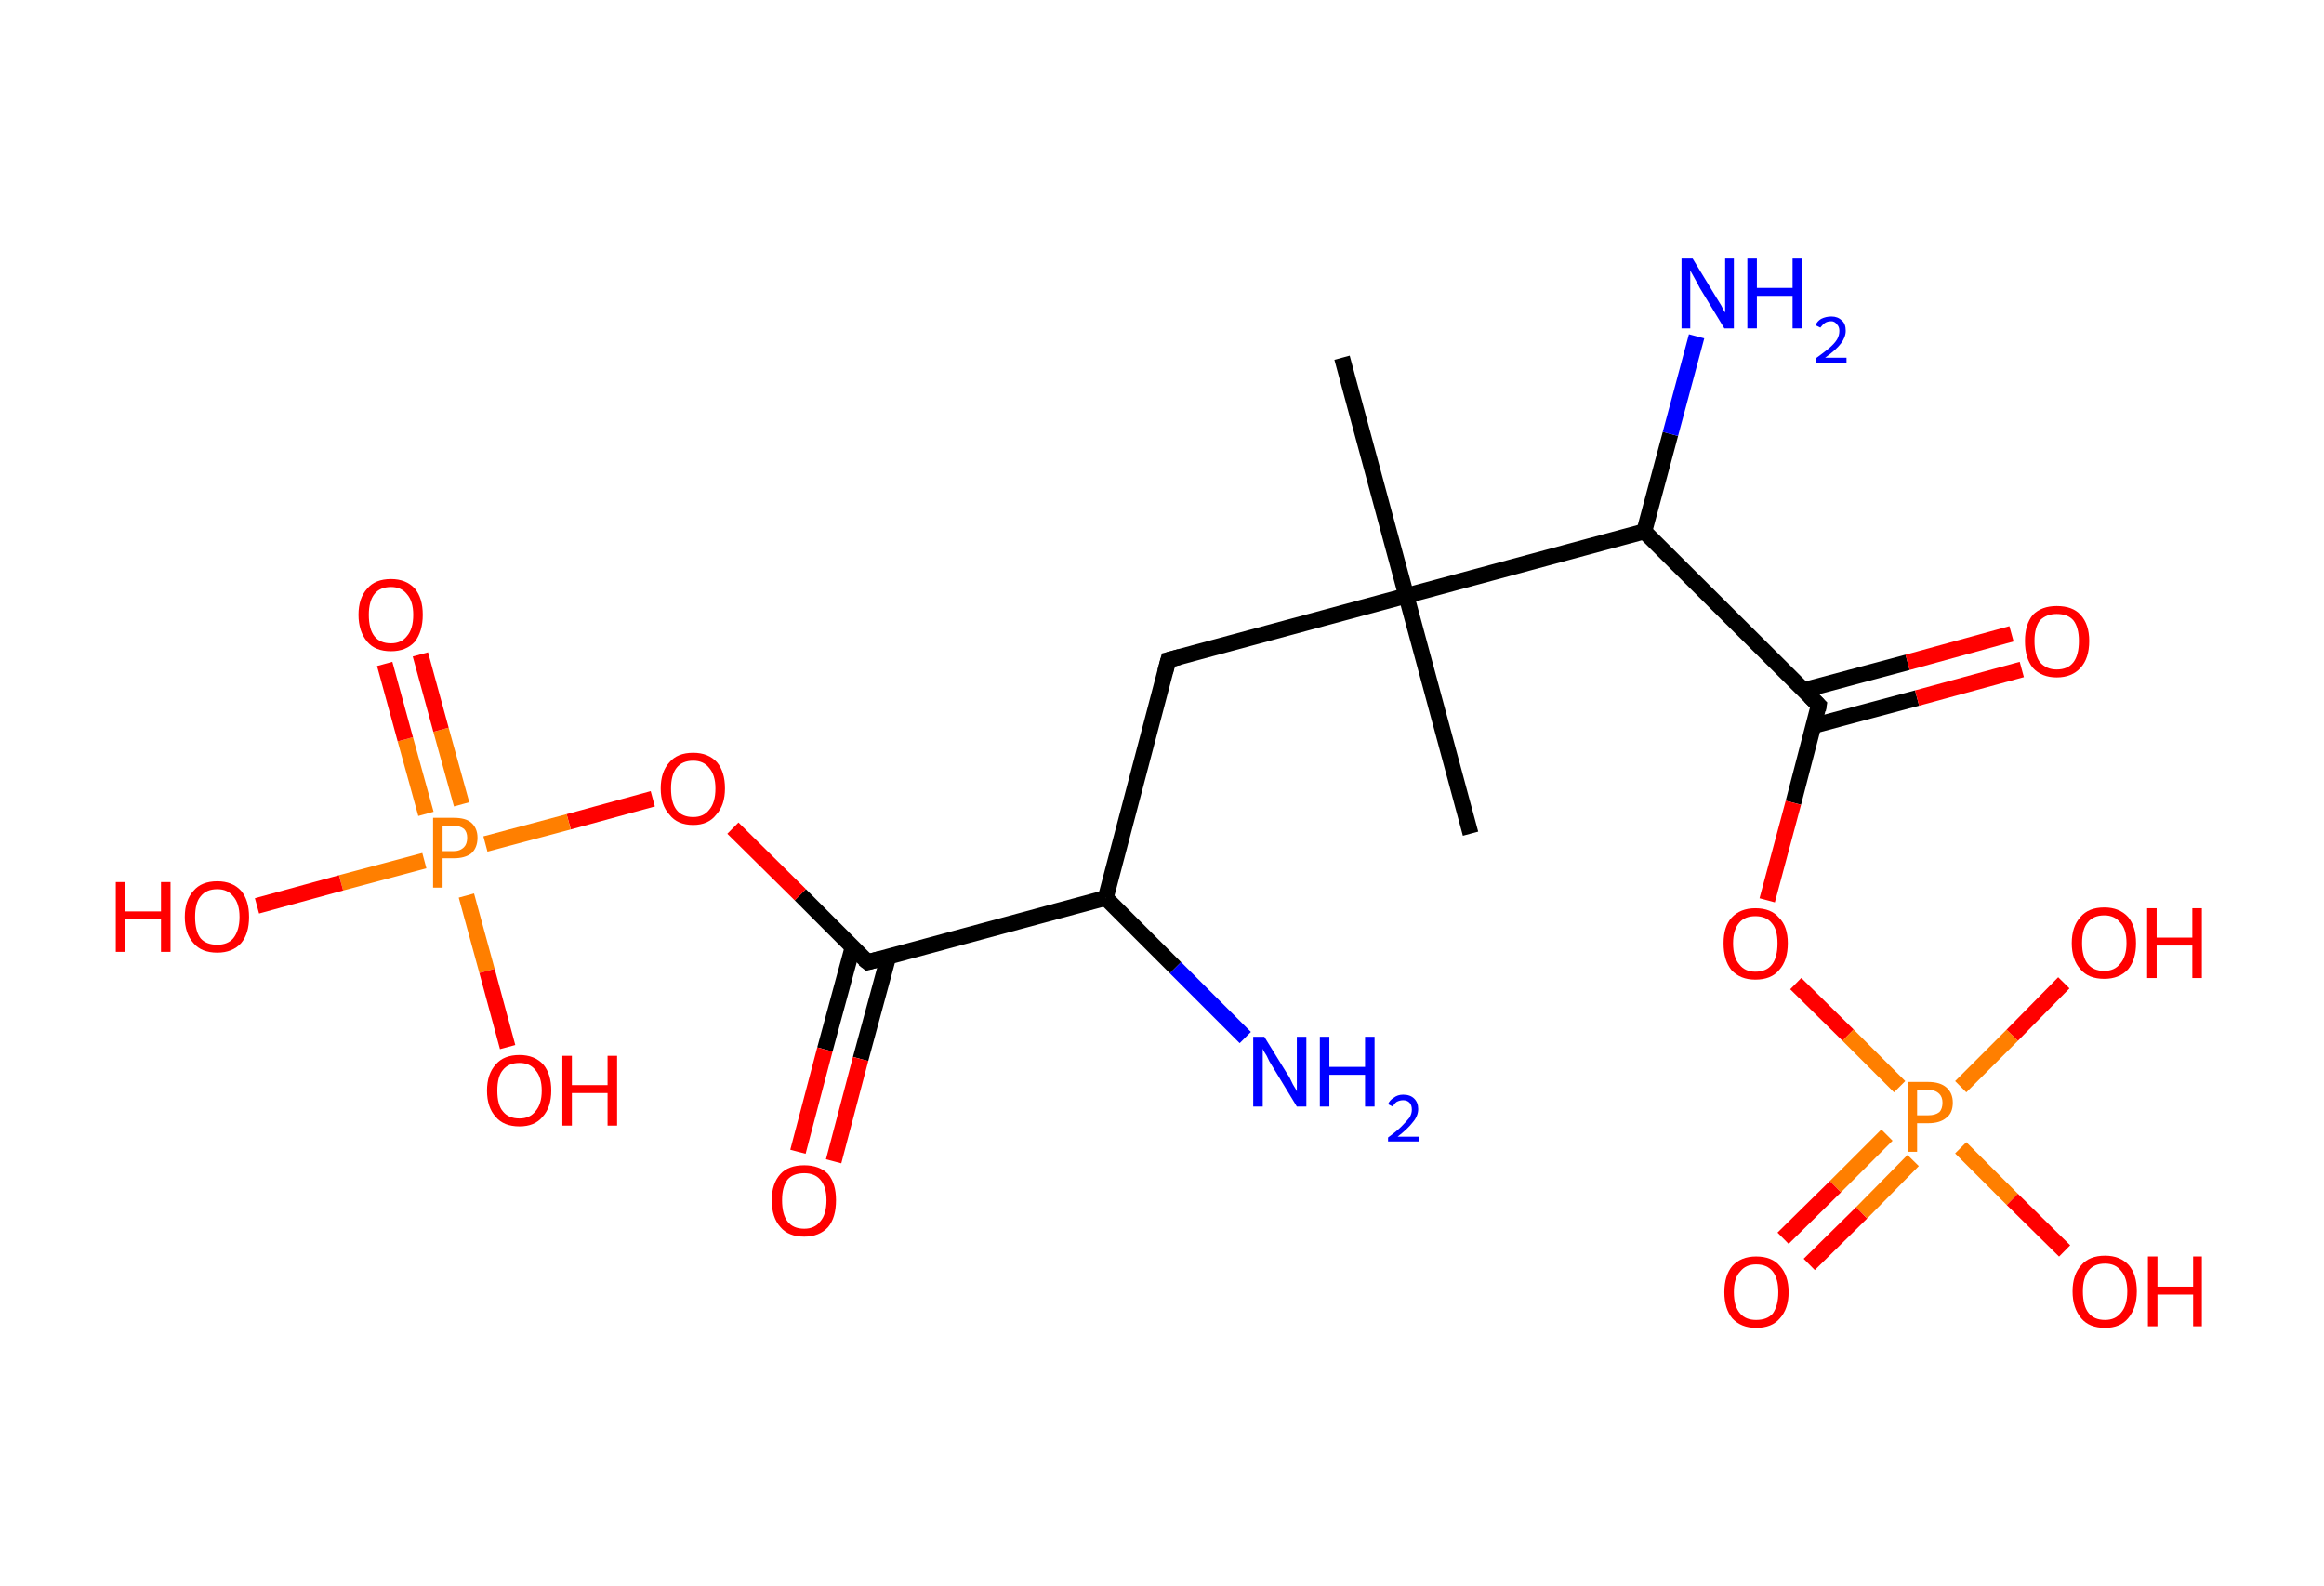 <?xml version='1.0' encoding='ASCII' standalone='yes'?>
<svg xmlns="http://www.w3.org/2000/svg" xmlns:rdkit="http://www.rdkit.org/xml" xmlns:xlink="http://www.w3.org/1999/xlink" version="1.1" baseProfile="full" xml:space="preserve" width="293px" height="200px" viewBox="0 0 293 200">
<!-- END OF HEADER -->
<rect style="opacity:1.0;fill:#FFFFFF;stroke:none" width="293.0" height="200.0" x="0.0" y="0.0"> </rect>
<path class="bond-0 atom-0 atom-1" d="M 169.2,45.1 L 177.3,75.1" style="fill:none;fill-rule:evenodd;stroke:#000000;stroke-width:2.0px;stroke-linecap:butt;stroke-linejoin:miter;stroke-opacity:1"/>
<path class="bond-1 atom-1 atom-2" d="M 177.3,75.1 L 185.4,105.1" style="fill:none;fill-rule:evenodd;stroke:#000000;stroke-width:2.0px;stroke-linecap:butt;stroke-linejoin:miter;stroke-opacity:1"/>
<path class="bond-2 atom-1 atom-3" d="M 177.3,75.1 L 147.3,83.2" style="fill:none;fill-rule:evenodd;stroke:#000000;stroke-width:2.0px;stroke-linecap:butt;stroke-linejoin:miter;stroke-opacity:1"/>
<path class="bond-3 atom-3 atom-4" d="M 147.3,83.2 L 139.4,113.2" style="fill:none;fill-rule:evenodd;stroke:#000000;stroke-width:2.0px;stroke-linecap:butt;stroke-linejoin:miter;stroke-opacity:1"/>
<path class="bond-4 atom-4 atom-5" d="M 139.4,113.2 L 148.2,122.0" style="fill:none;fill-rule:evenodd;stroke:#000000;stroke-width:2.0px;stroke-linecap:butt;stroke-linejoin:miter;stroke-opacity:1"/>
<path class="bond-4 atom-4 atom-5" d="M 148.2,122.0 L 157.0,130.8" style="fill:none;fill-rule:evenodd;stroke:#0000FF;stroke-width:2.0px;stroke-linecap:butt;stroke-linejoin:miter;stroke-opacity:1"/>
<path class="bond-5 atom-4 atom-6" d="M 139.4,113.2 L 109.4,121.3" style="fill:none;fill-rule:evenodd;stroke:#000000;stroke-width:2.0px;stroke-linecap:butt;stroke-linejoin:miter;stroke-opacity:1"/>
<path class="bond-6 atom-6 atom-7" d="M 107.5,119.4 L 104.0,132.3" style="fill:none;fill-rule:evenodd;stroke:#000000;stroke-width:2.0px;stroke-linecap:butt;stroke-linejoin:miter;stroke-opacity:1"/>
<path class="bond-6 atom-6 atom-7" d="M 104.0,132.3 L 100.6,145.2" style="fill:none;fill-rule:evenodd;stroke:#FF0000;stroke-width:2.0px;stroke-linecap:butt;stroke-linejoin:miter;stroke-opacity:1"/>
<path class="bond-6 atom-6 atom-7" d="M 112.0,120.6 L 108.5,133.5" style="fill:none;fill-rule:evenodd;stroke:#000000;stroke-width:2.0px;stroke-linecap:butt;stroke-linejoin:miter;stroke-opacity:1"/>
<path class="bond-6 atom-6 atom-7" d="M 108.5,133.5 L 105.1,146.4" style="fill:none;fill-rule:evenodd;stroke:#FF0000;stroke-width:2.0px;stroke-linecap:butt;stroke-linejoin:miter;stroke-opacity:1"/>
<path class="bond-7 atom-6 atom-8" d="M 109.4,121.3 L 100.9,112.8" style="fill:none;fill-rule:evenodd;stroke:#000000;stroke-width:2.0px;stroke-linecap:butt;stroke-linejoin:miter;stroke-opacity:1"/>
<path class="bond-7 atom-6 atom-8" d="M 100.9,112.8 L 92.4,104.4" style="fill:none;fill-rule:evenodd;stroke:#FF0000;stroke-width:2.0px;stroke-linecap:butt;stroke-linejoin:miter;stroke-opacity:1"/>
<path class="bond-8 atom-8 atom-9" d="M 82.3,100.7 L 71.7,103.6" style="fill:none;fill-rule:evenodd;stroke:#FF0000;stroke-width:2.0px;stroke-linecap:butt;stroke-linejoin:miter;stroke-opacity:1"/>
<path class="bond-8 atom-8 atom-9" d="M 71.7,103.6 L 61.2,106.4" style="fill:none;fill-rule:evenodd;stroke:#FF7F00;stroke-width:2.0px;stroke-linecap:butt;stroke-linejoin:miter;stroke-opacity:1"/>
<path class="bond-9 atom-9 atom-10" d="M 58.2,101.4 L 55.6,92.0" style="fill:none;fill-rule:evenodd;stroke:#FF7F00;stroke-width:2.0px;stroke-linecap:butt;stroke-linejoin:miter;stroke-opacity:1"/>
<path class="bond-9 atom-9 atom-10" d="M 55.6,92.0 L 53.0,82.5" style="fill:none;fill-rule:evenodd;stroke:#FF0000;stroke-width:2.0px;stroke-linecap:butt;stroke-linejoin:miter;stroke-opacity:1"/>
<path class="bond-9 atom-9 atom-10" d="M 53.7,102.6 L 51.1,93.2" style="fill:none;fill-rule:evenodd;stroke:#FF7F00;stroke-width:2.0px;stroke-linecap:butt;stroke-linejoin:miter;stroke-opacity:1"/>
<path class="bond-9 atom-9 atom-10" d="M 51.1,93.2 L 48.5,83.7" style="fill:none;fill-rule:evenodd;stroke:#FF0000;stroke-width:2.0px;stroke-linecap:butt;stroke-linejoin:miter;stroke-opacity:1"/>
<path class="bond-10 atom-9 atom-11" d="M 58.8,112.9 L 61.4,122.4" style="fill:none;fill-rule:evenodd;stroke:#FF7F00;stroke-width:2.0px;stroke-linecap:butt;stroke-linejoin:miter;stroke-opacity:1"/>
<path class="bond-10 atom-9 atom-11" d="M 61.4,122.4 L 64.0,132.0" style="fill:none;fill-rule:evenodd;stroke:#FF0000;stroke-width:2.0px;stroke-linecap:butt;stroke-linejoin:miter;stroke-opacity:1"/>
<path class="bond-11 atom-9 atom-12" d="M 53.5,108.5 L 43.0,111.3" style="fill:none;fill-rule:evenodd;stroke:#FF7F00;stroke-width:2.0px;stroke-linecap:butt;stroke-linejoin:miter;stroke-opacity:1"/>
<path class="bond-11 atom-9 atom-12" d="M 43.0,111.3 L 32.4,114.2" style="fill:none;fill-rule:evenodd;stroke:#FF0000;stroke-width:2.0px;stroke-linecap:butt;stroke-linejoin:miter;stroke-opacity:1"/>
<path class="bond-12 atom-1 atom-13" d="M 177.3,75.1 L 207.3,67.0" style="fill:none;fill-rule:evenodd;stroke:#000000;stroke-width:2.0px;stroke-linecap:butt;stroke-linejoin:miter;stroke-opacity:1"/>
<path class="bond-13 atom-13 atom-14" d="M 207.3,67.0 L 210.6,54.7" style="fill:none;fill-rule:evenodd;stroke:#000000;stroke-width:2.0px;stroke-linecap:butt;stroke-linejoin:miter;stroke-opacity:1"/>
<path class="bond-13 atom-13 atom-14" d="M 210.6,54.7 L 213.9,42.4" style="fill:none;fill-rule:evenodd;stroke:#0000FF;stroke-width:2.0px;stroke-linecap:butt;stroke-linejoin:miter;stroke-opacity:1"/>
<path class="bond-14 atom-13 atom-15" d="M 207.3,67.0 L 229.3,88.9" style="fill:none;fill-rule:evenodd;stroke:#000000;stroke-width:2.0px;stroke-linecap:butt;stroke-linejoin:miter;stroke-opacity:1"/>
<path class="bond-15 atom-15 atom-16" d="M 228.6,91.5 L 241.7,88.0" style="fill:none;fill-rule:evenodd;stroke:#000000;stroke-width:2.0px;stroke-linecap:butt;stroke-linejoin:miter;stroke-opacity:1"/>
<path class="bond-15 atom-15 atom-16" d="M 241.7,88.0 L 254.9,84.4" style="fill:none;fill-rule:evenodd;stroke:#FF0000;stroke-width:2.0px;stroke-linecap:butt;stroke-linejoin:miter;stroke-opacity:1"/>
<path class="bond-15 atom-15 atom-16" d="M 227.4,87.0 L 240.5,83.5" style="fill:none;fill-rule:evenodd;stroke:#000000;stroke-width:2.0px;stroke-linecap:butt;stroke-linejoin:miter;stroke-opacity:1"/>
<path class="bond-15 atom-15 atom-16" d="M 240.5,83.5 L 253.6,79.9" style="fill:none;fill-rule:evenodd;stroke:#FF0000;stroke-width:2.0px;stroke-linecap:butt;stroke-linejoin:miter;stroke-opacity:1"/>
<path class="bond-16 atom-15 atom-17" d="M 229.3,88.9 L 226.1,101.2" style="fill:none;fill-rule:evenodd;stroke:#000000;stroke-width:2.0px;stroke-linecap:butt;stroke-linejoin:miter;stroke-opacity:1"/>
<path class="bond-16 atom-15 atom-17" d="M 226.1,101.2 L 222.8,113.5" style="fill:none;fill-rule:evenodd;stroke:#FF0000;stroke-width:2.0px;stroke-linecap:butt;stroke-linejoin:miter;stroke-opacity:1"/>
<path class="bond-17 atom-17 atom-18" d="M 226.4,124.0 L 233.0,130.5" style="fill:none;fill-rule:evenodd;stroke:#FF0000;stroke-width:2.0px;stroke-linecap:butt;stroke-linejoin:miter;stroke-opacity:1"/>
<path class="bond-17 atom-17 atom-18" d="M 233.0,130.5 L 239.5,137.0" style="fill:none;fill-rule:evenodd;stroke:#FF7F00;stroke-width:2.0px;stroke-linecap:butt;stroke-linejoin:miter;stroke-opacity:1"/>
<path class="bond-18 atom-18 atom-19" d="M 237.9,143.1 L 231.4,149.6" style="fill:none;fill-rule:evenodd;stroke:#FF7F00;stroke-width:2.0px;stroke-linecap:butt;stroke-linejoin:miter;stroke-opacity:1"/>
<path class="bond-18 atom-18 atom-19" d="M 231.4,149.6 L 224.8,156.1" style="fill:none;fill-rule:evenodd;stroke:#FF0000;stroke-width:2.0px;stroke-linecap:butt;stroke-linejoin:miter;stroke-opacity:1"/>
<path class="bond-18 atom-18 atom-19" d="M 241.2,146.3 L 234.7,152.9" style="fill:none;fill-rule:evenodd;stroke:#FF7F00;stroke-width:2.0px;stroke-linecap:butt;stroke-linejoin:miter;stroke-opacity:1"/>
<path class="bond-18 atom-18 atom-19" d="M 234.7,152.9 L 228.1,159.4" style="fill:none;fill-rule:evenodd;stroke:#FF0000;stroke-width:2.0px;stroke-linecap:butt;stroke-linejoin:miter;stroke-opacity:1"/>
<path class="bond-19 atom-18 atom-20" d="M 247.2,137.0 L 253.7,130.5" style="fill:none;fill-rule:evenodd;stroke:#FF7F00;stroke-width:2.0px;stroke-linecap:butt;stroke-linejoin:miter;stroke-opacity:1"/>
<path class="bond-19 atom-18 atom-20" d="M 253.7,130.5 L 260.2,123.9" style="fill:none;fill-rule:evenodd;stroke:#FF0000;stroke-width:2.0px;stroke-linecap:butt;stroke-linejoin:miter;stroke-opacity:1"/>
<path class="bond-20 atom-18 atom-21" d="M 247.2,144.7 L 253.7,151.2" style="fill:none;fill-rule:evenodd;stroke:#FF7F00;stroke-width:2.0px;stroke-linecap:butt;stroke-linejoin:miter;stroke-opacity:1"/>
<path class="bond-20 atom-18 atom-21" d="M 253.7,151.2 L 260.3,157.7" style="fill:none;fill-rule:evenodd;stroke:#FF0000;stroke-width:2.0px;stroke-linecap:butt;stroke-linejoin:miter;stroke-opacity:1"/>
<path d="M 148.8,82.8 L 147.3,83.2 L 146.9,84.7" style="fill:none;stroke:#000000;stroke-width:2.0px;stroke-linecap:butt;stroke-linejoin:miter;stroke-opacity:1;"/>
<path d="M 110.9,120.9 L 109.4,121.3 L 108.9,120.9" style="fill:none;stroke:#000000;stroke-width:2.0px;stroke-linecap:butt;stroke-linejoin:miter;stroke-opacity:1;"/>
<path d="M 228.2,87.8 L 229.3,88.9 L 229.2,89.5" style="fill:none;stroke:#000000;stroke-width:2.0px;stroke-linecap:butt;stroke-linejoin:miter;stroke-opacity:1;"/>
<path class="atom-5" d="M 159.4 130.7 L 162.3 135.4 Q 162.6 135.8, 163.0 136.7 Q 163.5 137.5, 163.5 137.6 L 163.5 130.7 L 164.7 130.7 L 164.7 139.5 L 163.5 139.5 L 160.4 134.4 Q 160.0 133.8, 159.7 133.1 Q 159.3 132.5, 159.2 132.2 L 159.2 139.5 L 158.0 139.5 L 158.0 130.7 L 159.4 130.7 " fill="#0000FF"/>
<path class="atom-5" d="M 166.4 130.7 L 167.6 130.7 L 167.6 134.5 L 172.1 134.5 L 172.1 130.7 L 173.3 130.7 L 173.3 139.5 L 172.1 139.5 L 172.1 135.5 L 167.6 135.5 L 167.6 139.5 L 166.4 139.5 L 166.4 130.7 " fill="#0000FF"/>
<path class="atom-5" d="M 175.0 139.2 Q 175.2 138.7, 175.7 138.4 Q 176.2 138.0, 176.9 138.0 Q 177.8 138.0, 178.3 138.5 Q 178.8 139.0, 178.8 139.8 Q 178.8 140.7, 178.1 141.5 Q 177.5 142.3, 176.2 143.3 L 178.9 143.3 L 178.9 143.9 L 175.0 143.9 L 175.0 143.4 Q 176.1 142.6, 176.7 142.0 Q 177.3 141.4, 177.7 140.9 Q 178.0 140.4, 178.0 139.9 Q 178.0 139.3, 177.7 139.0 Q 177.4 138.7, 176.9 138.7 Q 176.5 138.7, 176.1 138.9 Q 175.8 139.1, 175.6 139.5 L 175.0 139.2 " fill="#0000FF"/>
<path class="atom-7" d="M 97.3 151.3 Q 97.3 149.2, 98.4 148.0 Q 99.4 146.9, 101.4 146.9 Q 103.3 146.9, 104.4 148.0 Q 105.4 149.2, 105.4 151.3 Q 105.4 153.5, 104.4 154.7 Q 103.3 155.9, 101.4 155.9 Q 99.4 155.9, 98.4 154.7 Q 97.3 153.5, 97.3 151.3 M 101.4 154.9 Q 102.7 154.9, 103.4 154.0 Q 104.2 153.1, 104.2 151.3 Q 104.2 149.6, 103.4 148.7 Q 102.7 147.9, 101.4 147.9 Q 100.0 147.9, 99.3 148.7 Q 98.6 149.6, 98.6 151.3 Q 98.6 153.1, 99.3 154.0 Q 100.0 154.9, 101.4 154.9 " fill="#FF0000"/>
<path class="atom-8" d="M 83.3 99.4 Q 83.3 97.3, 84.4 96.1 Q 85.4 94.9, 87.4 94.9 Q 89.3 94.9, 90.4 96.1 Q 91.4 97.3, 91.4 99.4 Q 91.4 101.5, 90.3 102.7 Q 89.3 104.0, 87.4 104.0 Q 85.4 104.0, 84.4 102.7 Q 83.3 101.5, 83.3 99.4 M 87.4 103.0 Q 88.7 103.0, 89.4 102.1 Q 90.2 101.2, 90.2 99.4 Q 90.2 97.7, 89.4 96.8 Q 88.7 95.9, 87.4 95.9 Q 86.0 95.9, 85.3 96.8 Q 84.6 97.7, 84.6 99.4 Q 84.6 101.2, 85.3 102.1 Q 86.0 103.0, 87.4 103.0 " fill="#FF0000"/>
<path class="atom-9" d="M 57.2 103.1 Q 58.7 103.1, 59.4 103.7 Q 60.2 104.4, 60.2 105.6 Q 60.2 106.9, 59.4 107.6 Q 58.6 108.2, 57.2 108.2 L 55.8 108.2 L 55.8 111.9 L 54.6 111.9 L 54.6 103.1 L 57.2 103.1 M 57.2 107.3 Q 58.0 107.3, 58.5 106.8 Q 58.9 106.4, 58.9 105.6 Q 58.9 104.9, 58.5 104.5 Q 58.0 104.1, 57.2 104.1 L 55.8 104.1 L 55.8 107.3 L 57.2 107.3 " fill="#FF7F00"/>
<path class="atom-10" d="M 45.2 77.5 Q 45.2 75.4, 46.3 74.2 Q 47.3 73.0, 49.3 73.0 Q 51.2 73.0, 52.3 74.2 Q 53.3 75.4, 53.3 77.5 Q 53.3 79.6, 52.3 80.9 Q 51.2 82.1, 49.3 82.1 Q 47.3 82.1, 46.3 80.9 Q 45.2 79.6, 45.2 77.5 M 49.3 81.1 Q 50.6 81.1, 51.3 80.2 Q 52.1 79.3, 52.1 77.5 Q 52.1 75.8, 51.3 74.9 Q 50.6 74.0, 49.3 74.0 Q 47.9 74.0, 47.2 74.9 Q 46.5 75.8, 46.5 77.5 Q 46.5 79.3, 47.2 80.2 Q 47.9 81.1, 49.3 81.1 " fill="#FF0000"/>
<path class="atom-11" d="M 61.4 137.5 Q 61.4 135.4, 62.5 134.2 Q 63.5 133.0, 65.5 133.0 Q 67.4 133.0, 68.5 134.2 Q 69.5 135.4, 69.5 137.5 Q 69.5 139.6, 68.4 140.8 Q 67.4 142.0, 65.5 142.0 Q 63.5 142.0, 62.5 140.8 Q 61.4 139.6, 61.4 137.5 M 65.5 141.0 Q 66.8 141.0, 67.5 140.1 Q 68.3 139.2, 68.3 137.5 Q 68.3 135.8, 67.5 134.9 Q 66.8 134.0, 65.5 134.0 Q 64.1 134.0, 63.4 134.9 Q 62.7 135.7, 62.7 137.5 Q 62.7 139.3, 63.4 140.1 Q 64.1 141.0, 65.5 141.0 " fill="#FF0000"/>
<path class="atom-11" d="M 70.9 133.1 L 72.1 133.1 L 72.1 136.8 L 76.6 136.8 L 76.6 133.1 L 77.8 133.1 L 77.8 141.9 L 76.6 141.9 L 76.6 137.8 L 72.1 137.8 L 72.1 141.9 L 70.9 141.9 L 70.9 133.1 " fill="#FF0000"/>
<path class="atom-12" d="M 14.6 111.2 L 15.8 111.2 L 15.8 114.9 L 20.3 114.9 L 20.3 111.2 L 21.5 111.2 L 21.5 120.0 L 20.3 120.0 L 20.3 115.9 L 15.8 115.9 L 15.8 120.0 L 14.6 120.0 L 14.6 111.2 " fill="#FF0000"/>
<path class="atom-12" d="M 23.3 115.6 Q 23.3 113.5, 24.4 112.3 Q 25.4 111.1, 27.4 111.1 Q 29.3 111.1, 30.4 112.3 Q 31.4 113.5, 31.4 115.6 Q 31.4 117.7, 30.4 118.9 Q 29.3 120.1, 27.4 120.1 Q 25.4 120.1, 24.4 118.9 Q 23.3 117.7, 23.3 115.6 M 27.4 119.1 Q 28.7 119.1, 29.4 118.3 Q 30.2 117.3, 30.2 115.6 Q 30.2 113.9, 29.4 113.0 Q 28.7 112.1, 27.4 112.1 Q 26.0 112.1, 25.3 113.0 Q 24.6 113.8, 24.6 115.6 Q 24.6 117.4, 25.3 118.3 Q 26.0 119.1, 27.4 119.1 " fill="#FF0000"/>
<path class="atom-14" d="M 213.4 32.6 L 216.2 37.2 Q 216.5 37.7, 217.0 38.5 Q 217.4 39.3, 217.5 39.4 L 217.5 32.6 L 218.6 32.6 L 218.6 41.4 L 217.4 41.4 L 214.3 36.3 Q 214.0 35.7, 213.6 35.0 Q 213.2 34.3, 213.1 34.1 L 213.1 41.4 L 212.0 41.4 L 212.0 32.6 L 213.4 32.6 " fill="#0000FF"/>
<path class="atom-14" d="M 220.3 32.6 L 221.5 32.6 L 221.5 36.3 L 226.0 36.3 L 226.0 32.6 L 227.2 32.6 L 227.2 41.4 L 226.0 41.4 L 226.0 37.3 L 221.5 37.3 L 221.5 41.4 L 220.3 41.4 L 220.3 32.6 " fill="#0000FF"/>
<path class="atom-14" d="M 228.9 41.0 Q 229.1 40.5, 229.6 40.2 Q 230.2 39.9, 230.9 39.9 Q 231.7 39.9, 232.2 40.4 Q 232.7 40.8, 232.7 41.7 Q 232.7 42.5, 232.1 43.3 Q 231.5 44.1, 230.1 45.1 L 232.8 45.1 L 232.8 45.8 L 228.9 45.8 L 228.9 45.2 Q 230.0 44.4, 230.6 43.9 Q 231.3 43.3, 231.6 42.8 Q 231.9 42.3, 231.9 41.7 Q 231.9 41.2, 231.6 40.9 Q 231.3 40.5, 230.9 40.5 Q 230.4 40.5, 230.1 40.7 Q 229.8 40.9, 229.5 41.3 L 228.9 41.0 " fill="#0000FF"/>
<path class="atom-16" d="M 255.3 80.8 Q 255.3 78.7, 256.3 77.5 Q 257.4 76.4, 259.3 76.4 Q 261.3 76.4, 262.3 77.5 Q 263.4 78.7, 263.4 80.8 Q 263.4 83.0, 262.3 84.2 Q 261.2 85.4, 259.3 85.4 Q 257.4 85.4, 256.3 84.2 Q 255.3 83.0, 255.3 80.8 M 259.3 84.4 Q 260.7 84.4, 261.4 83.5 Q 262.1 82.6, 262.1 80.8 Q 262.1 79.1, 261.4 78.2 Q 260.7 77.4, 259.3 77.4 Q 258.0 77.4, 257.2 78.2 Q 256.5 79.1, 256.5 80.8 Q 256.5 82.6, 257.2 83.5 Q 258.0 84.4, 259.3 84.4 " fill="#FF0000"/>
<path class="atom-17" d="M 217.3 118.9 Q 217.3 116.8, 218.3 115.7 Q 219.4 114.5, 221.3 114.5 Q 223.3 114.5, 224.3 115.7 Q 225.4 116.8, 225.4 118.9 Q 225.4 121.1, 224.3 122.3 Q 223.3 123.5, 221.3 123.5 Q 219.4 123.5, 218.3 122.3 Q 217.3 121.1, 217.3 118.9 M 221.3 122.5 Q 222.7 122.5, 223.4 121.6 Q 224.1 120.7, 224.1 118.9 Q 224.1 117.2, 223.4 116.4 Q 222.7 115.5, 221.3 115.5 Q 220.0 115.5, 219.3 116.3 Q 218.5 117.2, 218.5 118.9 Q 218.5 120.7, 219.3 121.6 Q 220.0 122.5, 221.3 122.5 " fill="#FF0000"/>
<path class="atom-18" d="M 243.1 136.4 Q 244.6 136.4, 245.4 137.1 Q 246.2 137.8, 246.2 139.0 Q 246.2 140.3, 245.4 140.9 Q 244.6 141.6, 243.1 141.6 L 241.7 141.6 L 241.7 145.2 L 240.5 145.2 L 240.5 136.4 L 243.1 136.4 M 243.1 140.6 Q 244.0 140.6, 244.5 140.2 Q 244.9 139.8, 244.9 139.0 Q 244.9 138.3, 244.5 137.9 Q 244.0 137.4, 243.1 137.4 L 241.7 137.4 L 241.7 140.6 L 243.1 140.6 " fill="#FF7F00"/>
<path class="atom-19" d="M 217.4 162.9 Q 217.4 160.8, 218.4 159.6 Q 219.5 158.4, 221.4 158.4 Q 223.4 158.4, 224.4 159.6 Q 225.5 160.8, 225.5 162.9 Q 225.5 165.0, 224.4 166.2 Q 223.4 167.4, 221.4 167.4 Q 219.5 167.4, 218.4 166.2 Q 217.4 165.0, 217.4 162.9 M 221.4 166.4 Q 222.8 166.4, 223.5 165.6 Q 224.2 164.6, 224.2 162.9 Q 224.2 161.2, 223.5 160.3 Q 222.8 159.4, 221.4 159.4 Q 220.1 159.4, 219.4 160.3 Q 218.6 161.1, 218.6 162.9 Q 218.6 164.7, 219.4 165.6 Q 220.1 166.4, 221.4 166.4 " fill="#FF0000"/>
<path class="atom-20" d="M 261.2 118.9 Q 261.2 116.8, 262.3 115.6 Q 263.3 114.4, 265.3 114.4 Q 267.2 114.4, 268.3 115.6 Q 269.3 116.8, 269.3 118.9 Q 269.3 121.0, 268.3 122.2 Q 267.2 123.4, 265.3 123.4 Q 263.3 123.4, 262.3 122.2 Q 261.2 121.0, 261.2 118.9 M 265.3 122.4 Q 266.6 122.4, 267.3 121.5 Q 268.1 120.6, 268.1 118.9 Q 268.1 117.1, 267.3 116.3 Q 266.6 115.4, 265.3 115.4 Q 263.9 115.4, 263.2 116.3 Q 262.5 117.1, 262.5 118.9 Q 262.5 120.6, 263.2 121.5 Q 263.9 122.4, 265.3 122.4 " fill="#FF0000"/>
<path class="atom-20" d="M 270.7 114.5 L 271.9 114.5 L 271.9 118.2 L 276.4 118.2 L 276.4 114.5 L 277.6 114.5 L 277.6 123.3 L 276.4 123.3 L 276.4 119.2 L 271.9 119.2 L 271.9 123.3 L 270.7 123.3 L 270.7 114.5 " fill="#FF0000"/>
<path class="atom-21" d="M 261.3 162.8 Q 261.3 160.7, 262.4 159.5 Q 263.4 158.3, 265.4 158.3 Q 267.3 158.3, 268.4 159.5 Q 269.4 160.7, 269.4 162.8 Q 269.4 164.9, 268.3 166.2 Q 267.3 167.4, 265.4 167.4 Q 263.4 167.4, 262.4 166.2 Q 261.3 164.9, 261.3 162.8 M 265.4 166.4 Q 266.7 166.4, 267.4 165.5 Q 268.2 164.6, 268.2 162.8 Q 268.2 161.1, 267.4 160.2 Q 266.7 159.3, 265.4 159.3 Q 264.0 159.3, 263.3 160.2 Q 262.6 161.1, 262.6 162.8 Q 262.6 164.6, 263.3 165.5 Q 264.0 166.4, 265.4 166.4 " fill="#FF0000"/>
<path class="atom-21" d="M 270.8 158.4 L 272.0 158.4 L 272.0 162.2 L 276.5 162.2 L 276.5 158.4 L 277.6 158.4 L 277.6 167.2 L 276.5 167.2 L 276.5 163.2 L 272.0 163.2 L 272.0 167.2 L 270.8 167.2 L 270.8 158.4 " fill="#FF0000"/>
</svg>
